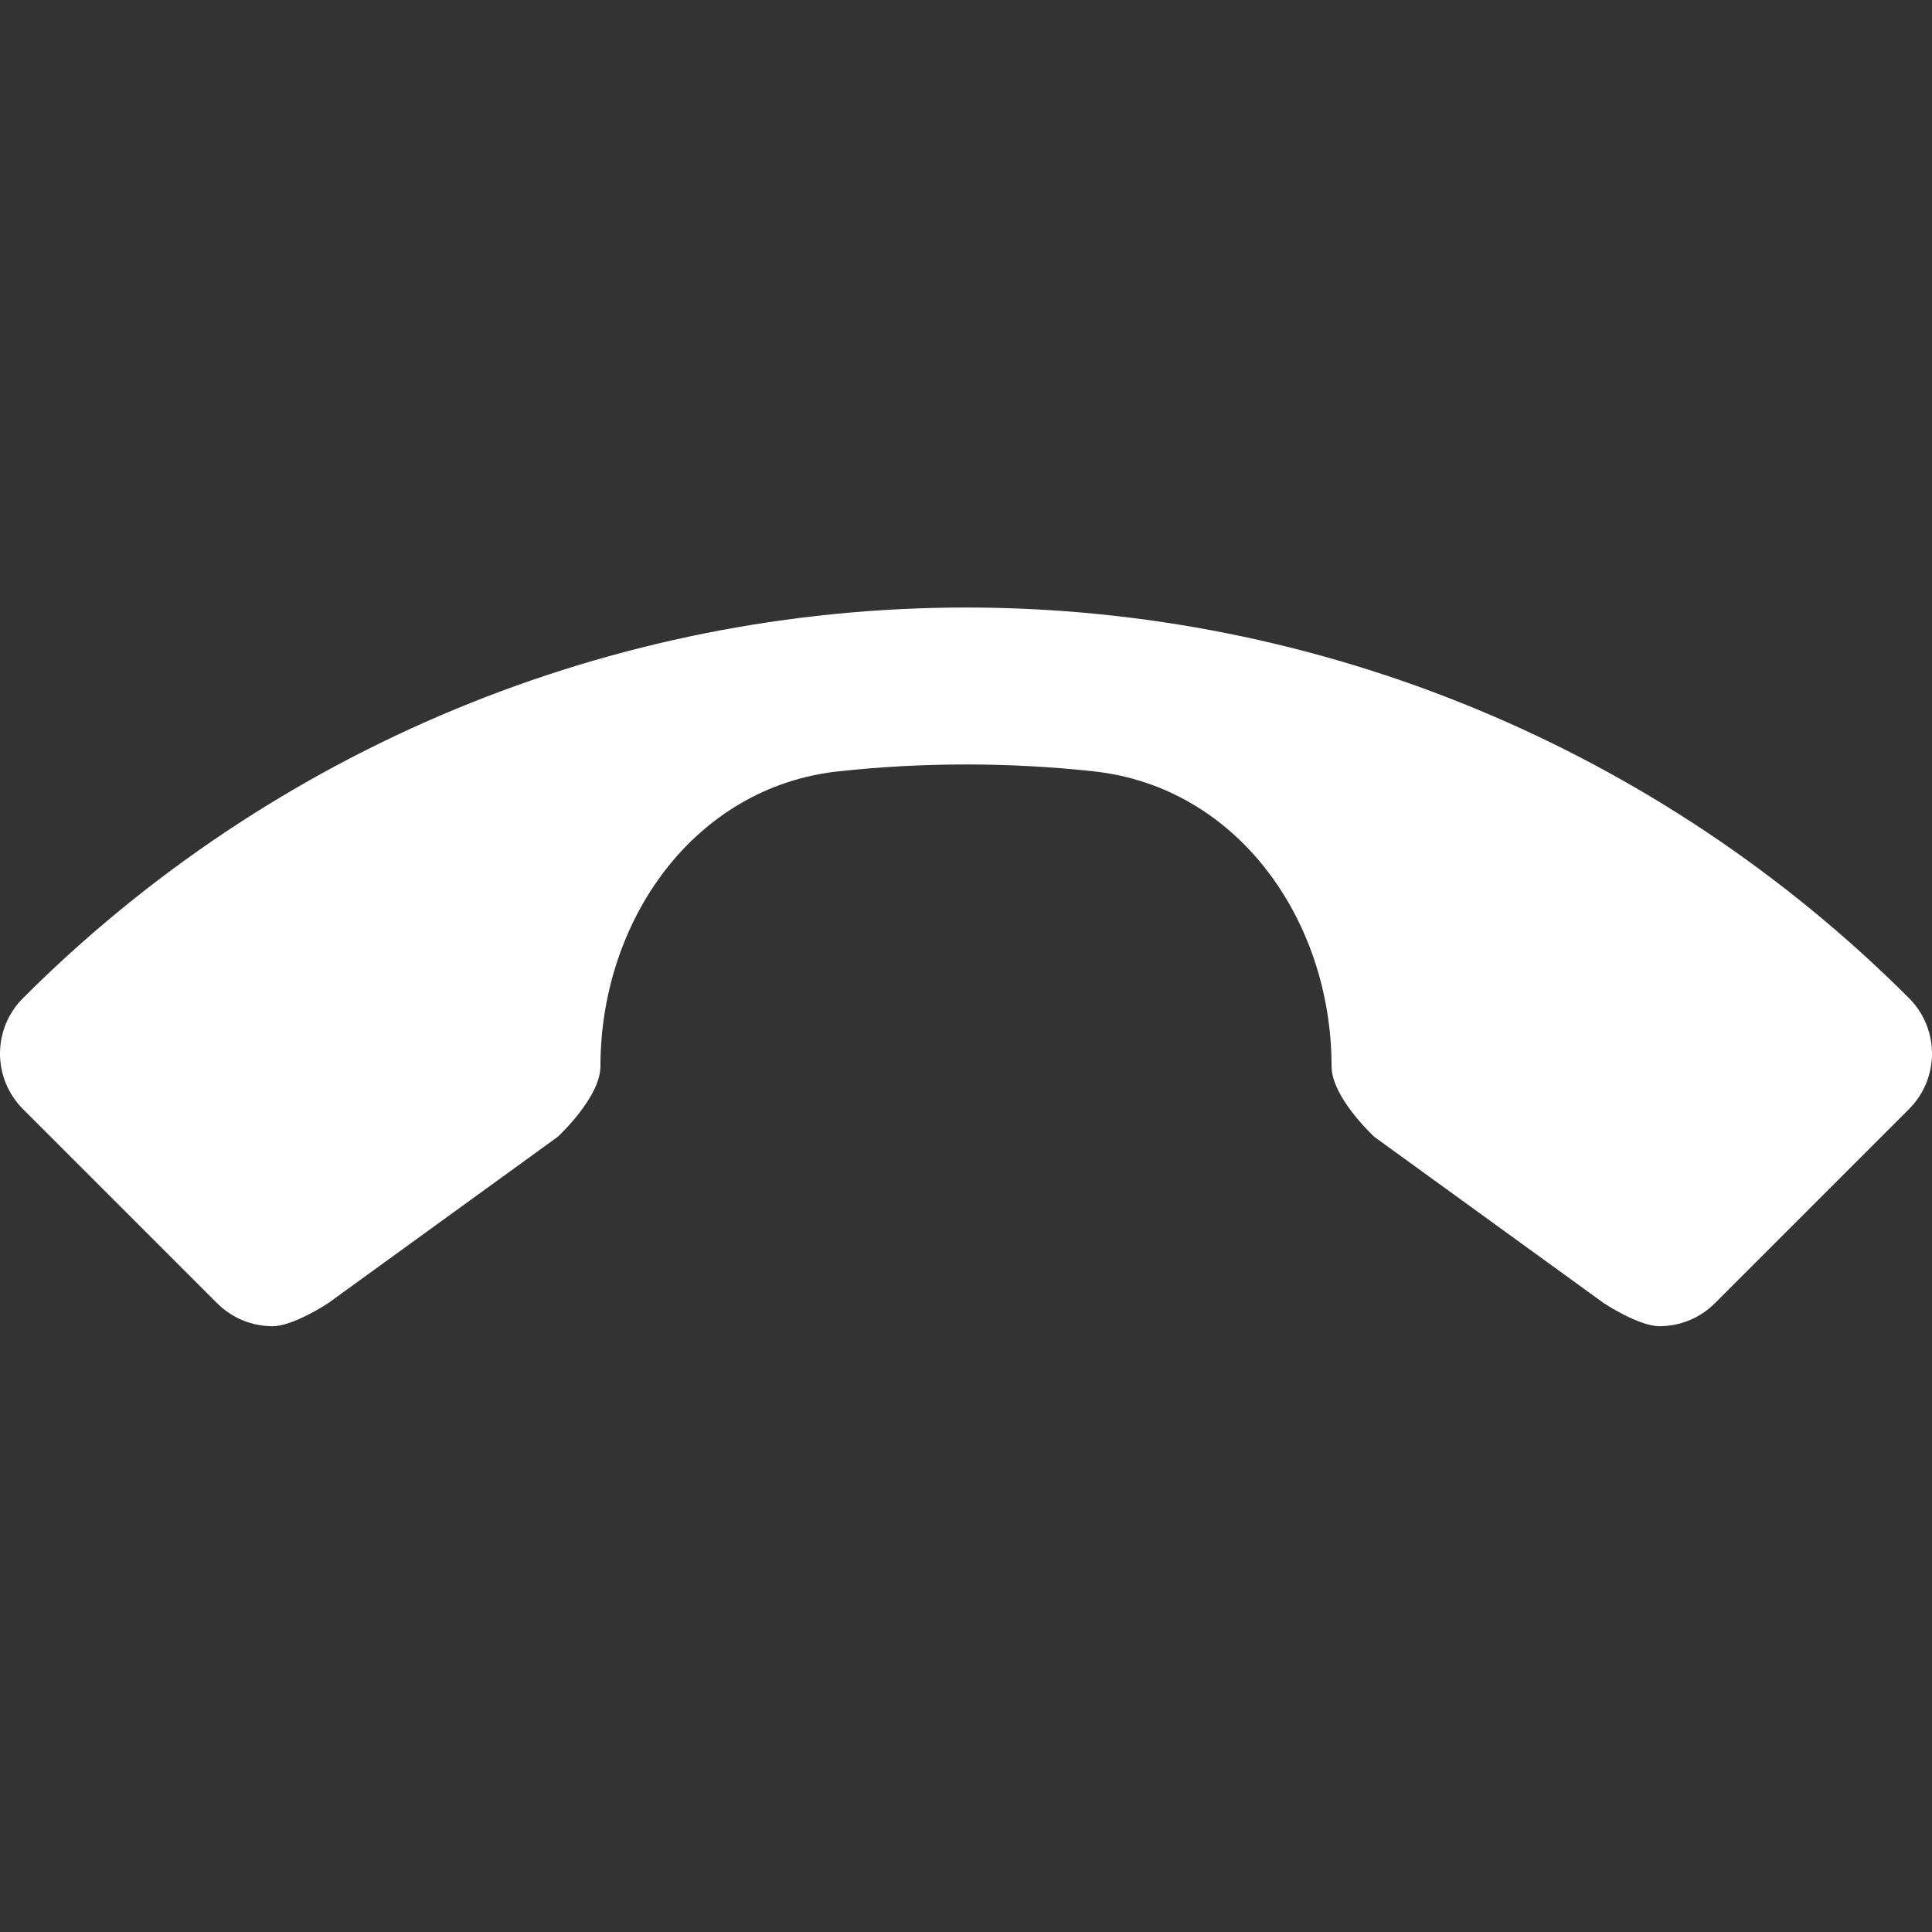<svg width="512" height="512" viewBox="0 0 512 512" fill="none" xmlns="http://www.w3.org/2000/svg">
<rect x="0" y="0" width="512" height="512" fill="#333333" stroke="none"/>
<g clip-path="url(#clip0_120_2)">
<path d="M352.877 282.598C352.877 244.025 328.09 208.54 289.738 204.404C267.32 201.985 244.68 201.986 222.262 204.404C183.91 208.54 159.123 244.025 159.123 282.598C159.123 290.831 147.803 301.268 147.803 301.268L86.943 345.37C86.943 345.37 77.756 351.459 72.242 351.459C66.728 351.459 61.44 349.269 57.541 345.37L6.089 293.918C2.19 290.019 0 284.731 0 279.217C0 273.703 2.19 268.415 6.089 264.516C72.37 198.236 162.265 161 256 161C349.735 161 439.63 198.236 505.911 264.516C509.81 268.415 512 273.703 512 279.217C512 284.731 509.81 290.019 505.911 293.918L454.459 345.37C450.56 349.269 445.272 351.459 439.758 351.459C434.244 351.459 425.057 345.37 425.057 345.37L364.197 301.268C364.197 301.268 352.877 290.831 352.877 282.598Z" fill="white"/>
</g>
<defs>
<clipPath id="clip0_120_2">
<rect width="512" height="512" fill="white"/>
</clipPath>
</defs>
</svg>

